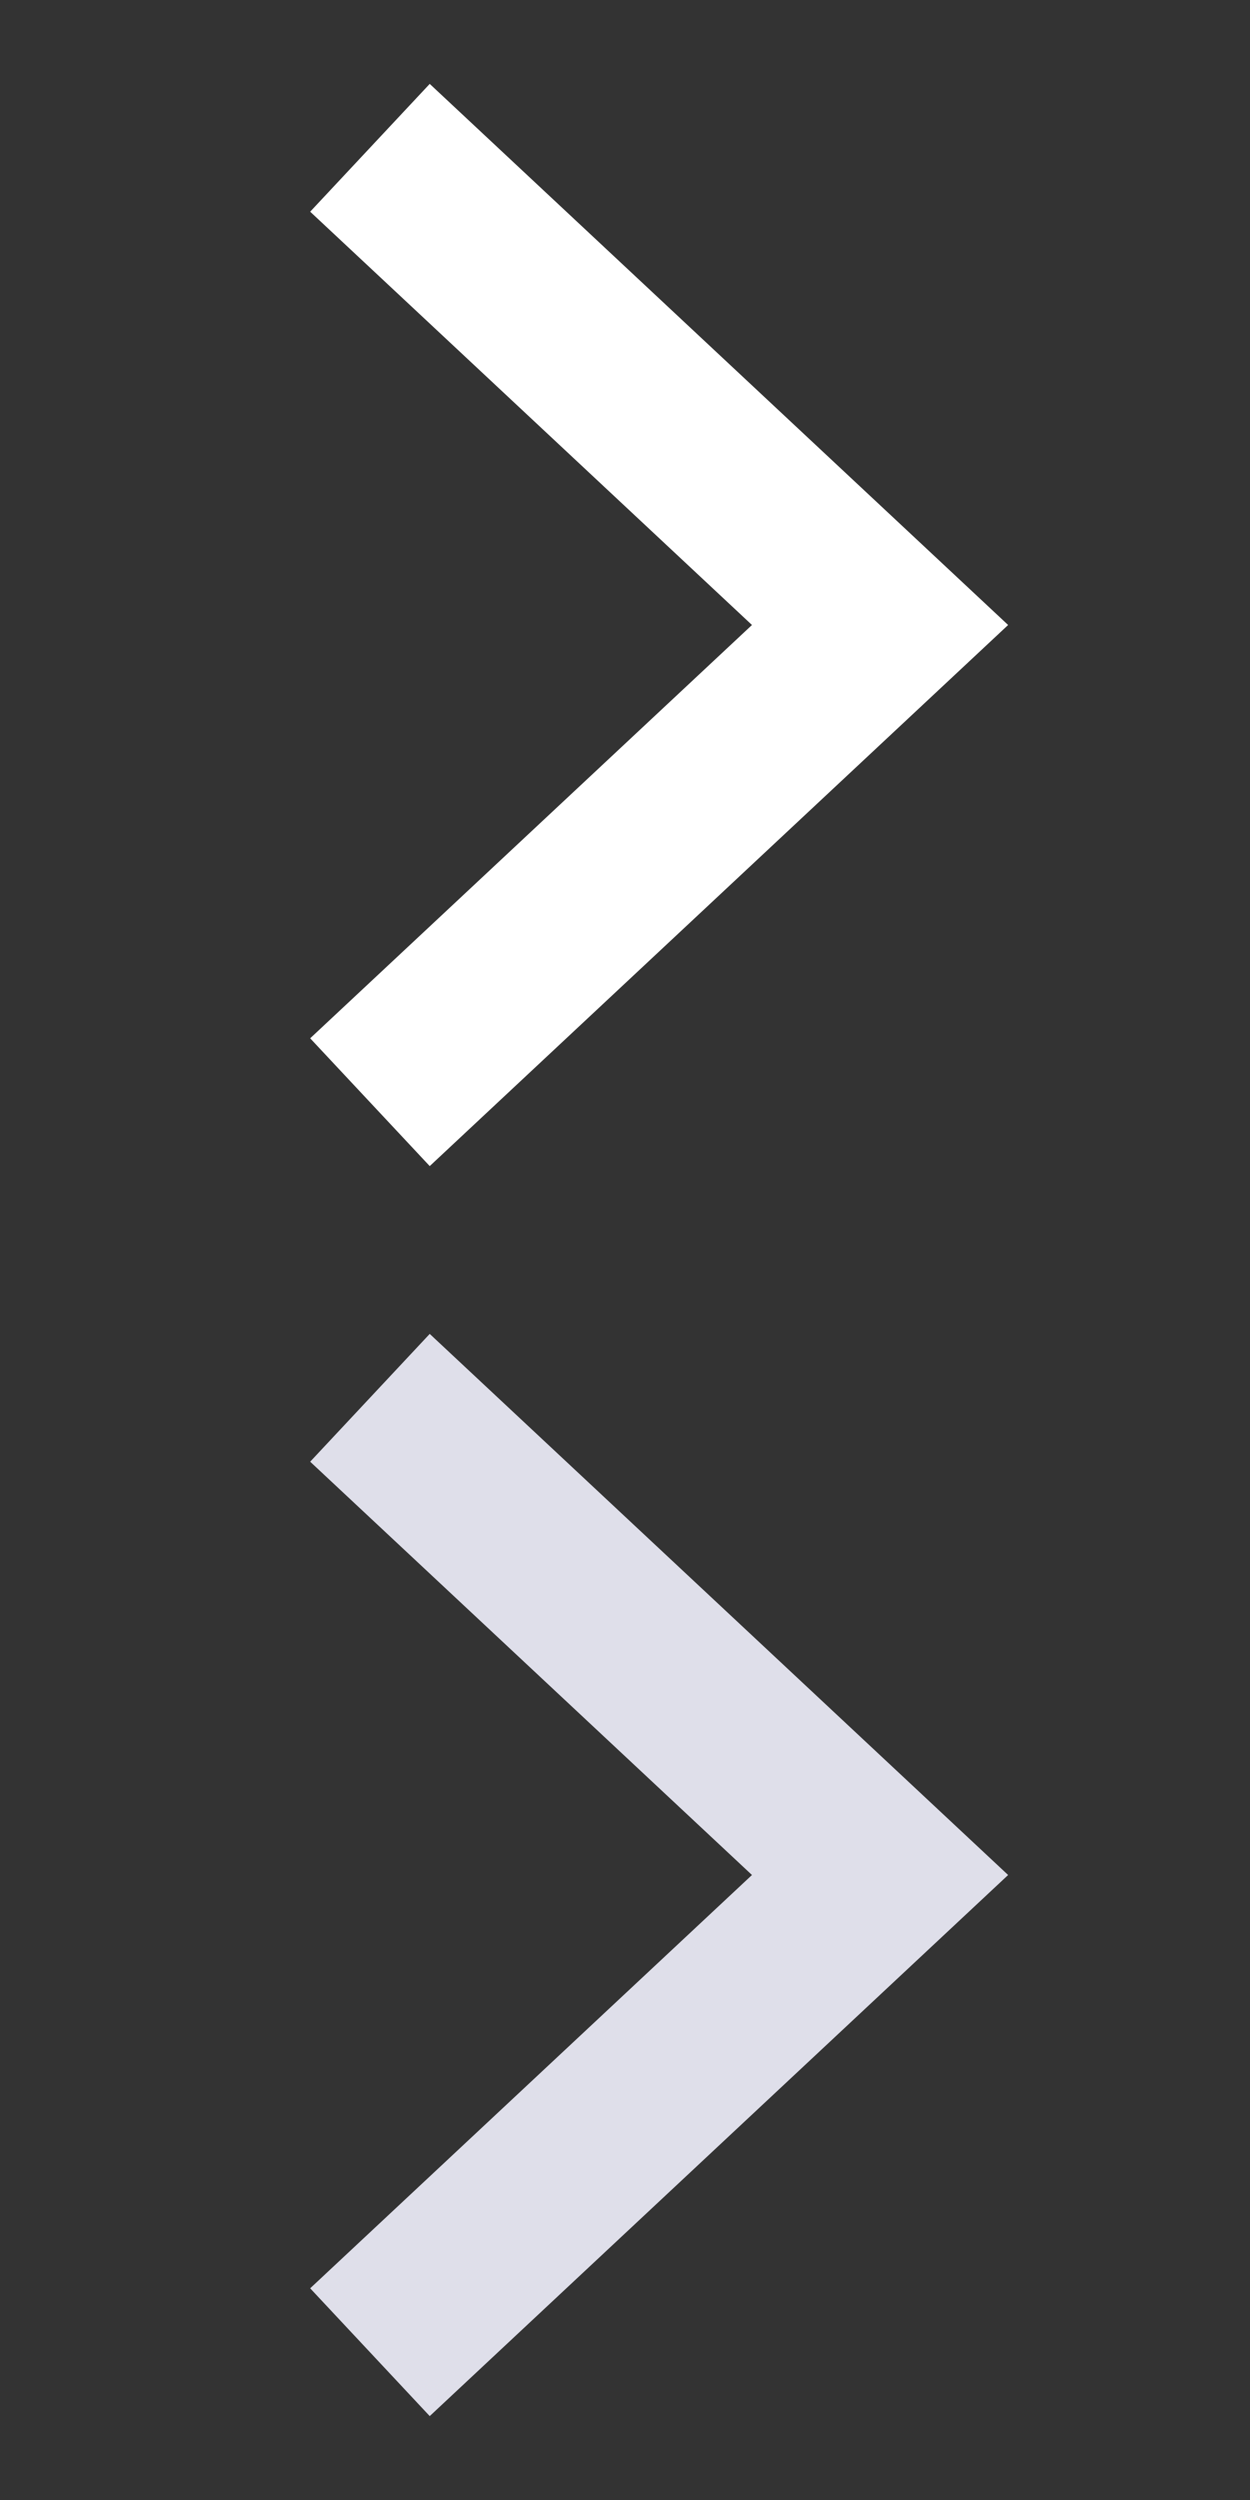 <svg enable-background="new 0 0 50 100" height="100" viewBox="0 0 50 100" width="50" xmlns="http://www.w3.org/2000/svg"><rect x="0" y="0" width="50" height="100" fill="#333333" stroke="none"/><path d="m17.189 46.644-4.782-5.112 17.672-16.532-17.672-16.532 4.782-5.112 23.136 21.644z" fill="#fff"/><path d="m17.189 53.356-4.782 5.112 17.672 16.532-17.672 16.532 4.782 5.112 23.136-21.644z" fill="#dfdfea"/></svg>
